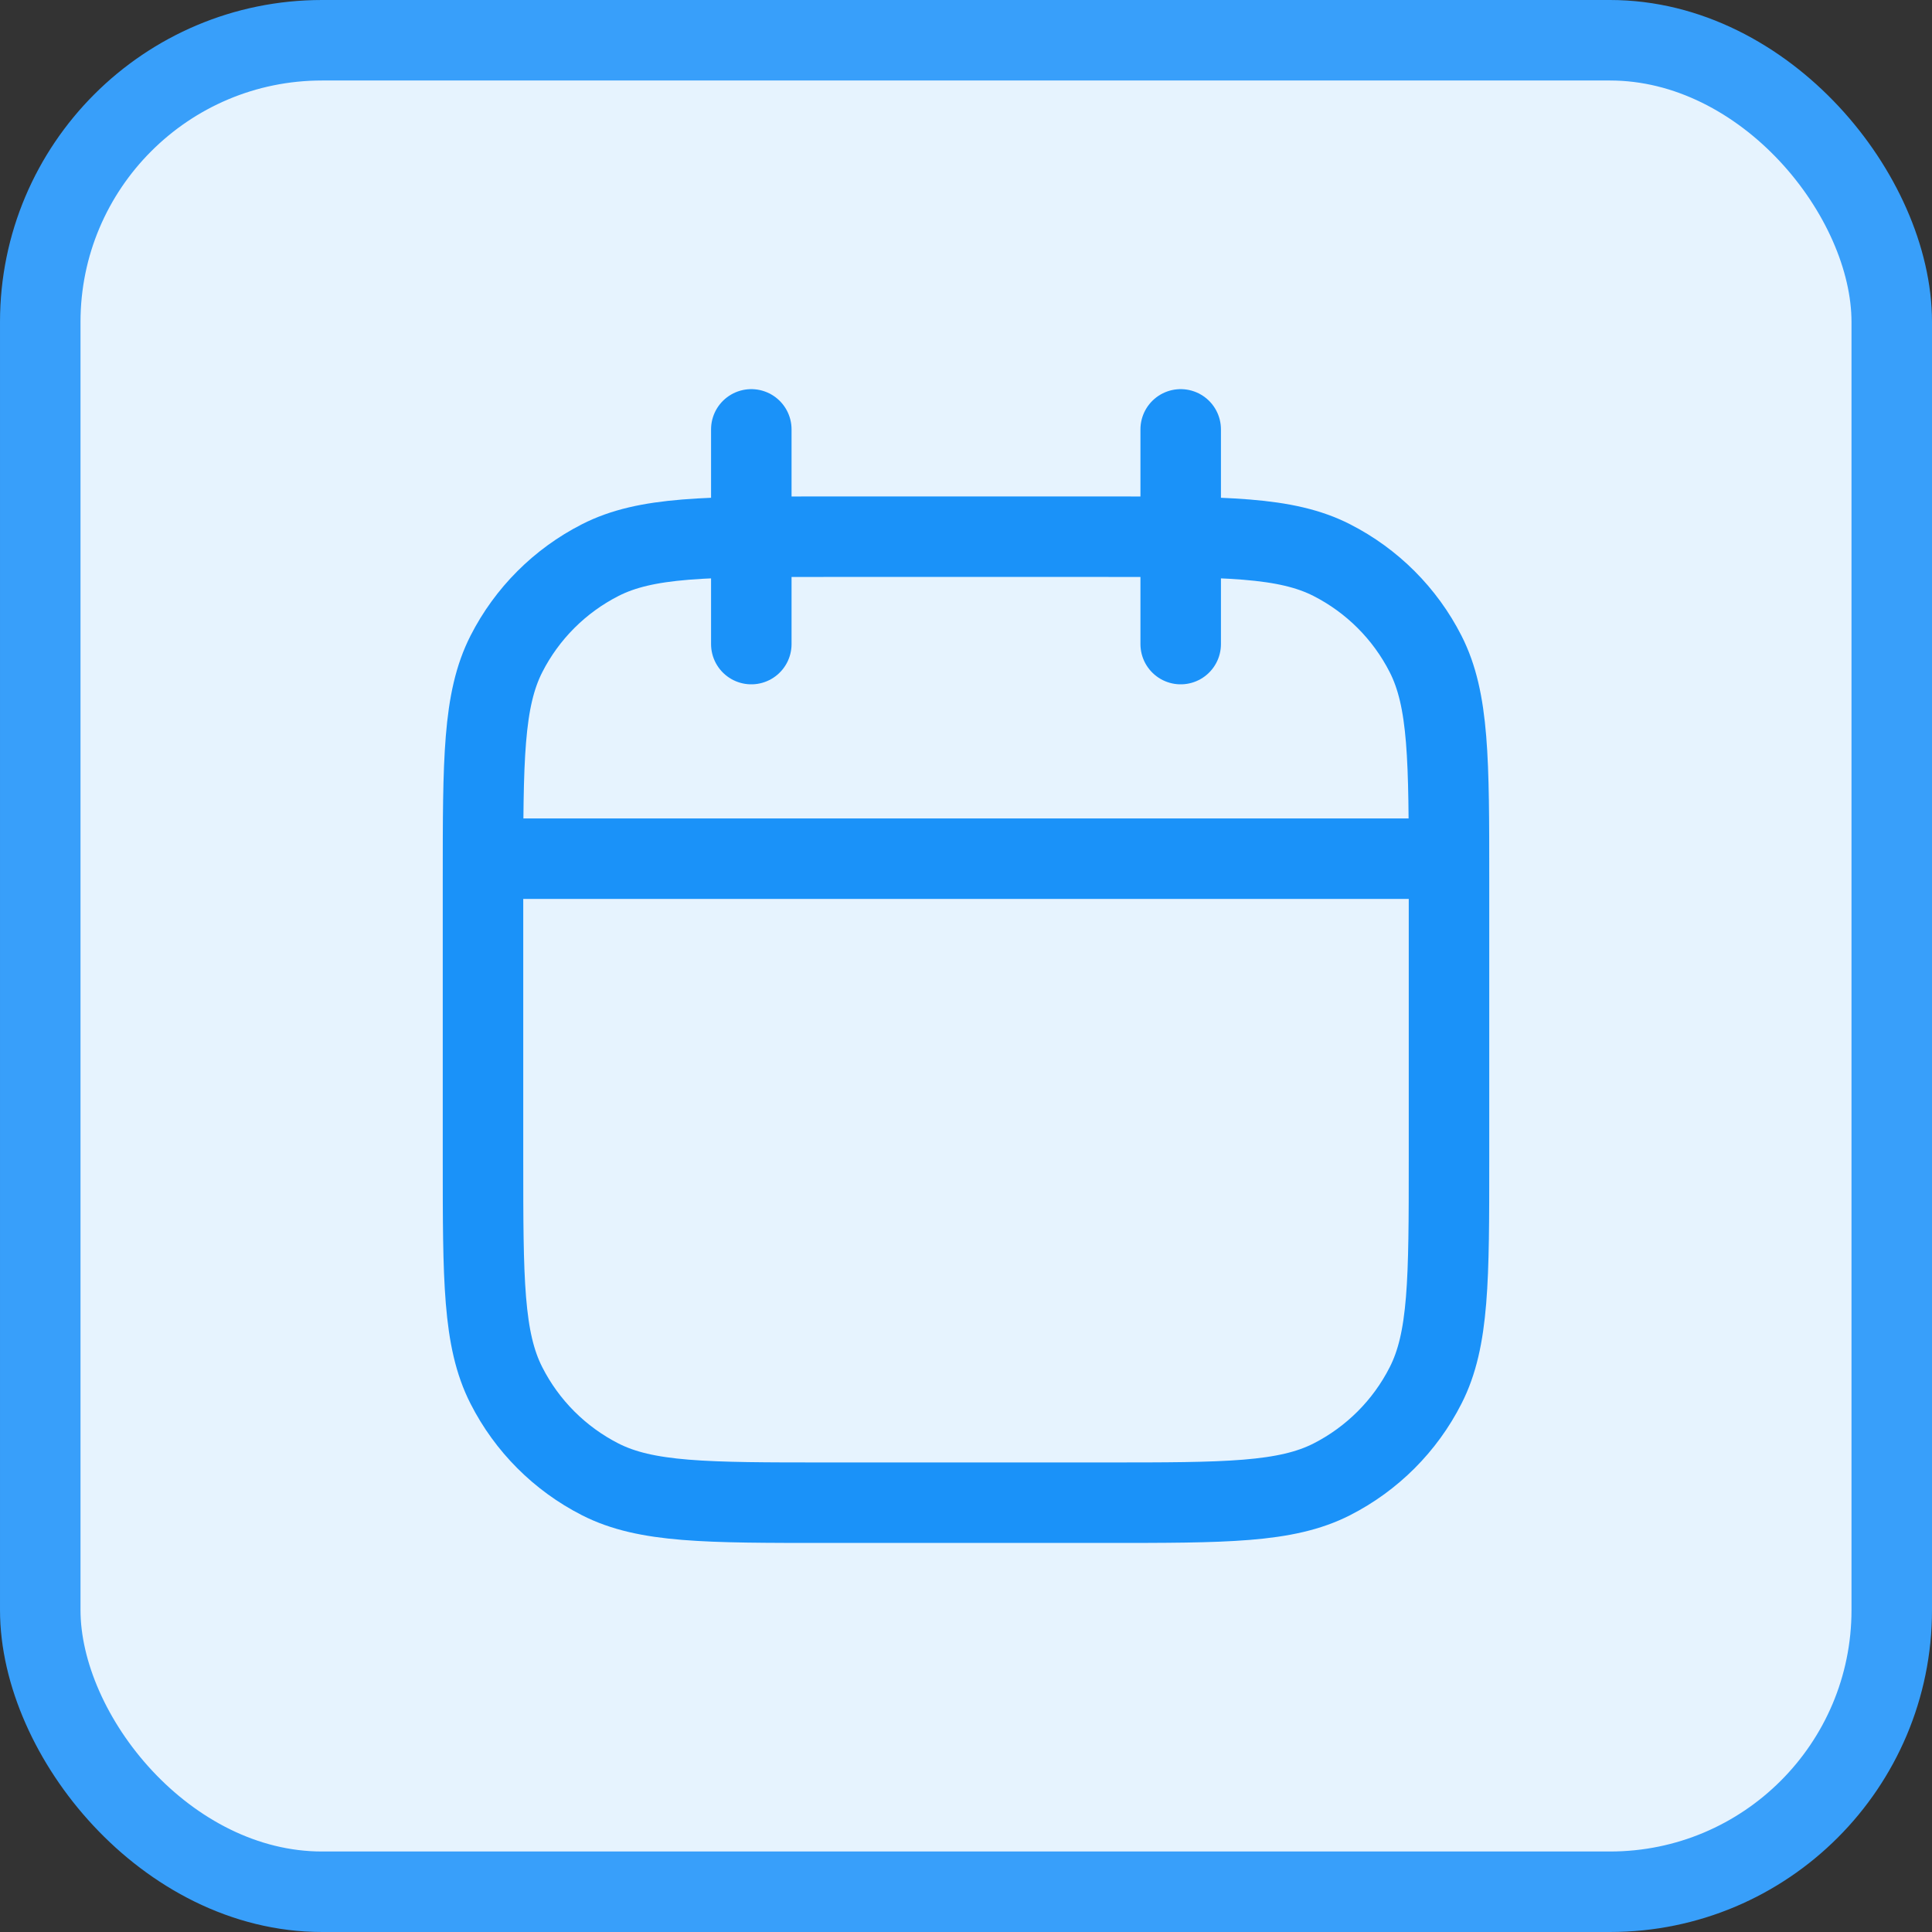 <svg width="24" height="24" viewBox="0 0 24 24" fill="none" xmlns="http://www.w3.org/2000/svg">
<rect x="0" y="0" width="24" height="24" fill="#333333" stroke="none"/>
<rect x="0.5" y="0.5" width="23" height="23" rx="3.5" fill="#E6F3FE"/>
<rect x="0.5" y="0.5" width="23" height="23" rx="3.5" stroke="#389FFA"/>
<path d="M6 10.667H18M9.333 8.001V5.334M14.667 8.001V5.334M10.267 18.667H13.733C15.227 18.667 15.973 18.667 16.544 18.377C17.046 18.121 17.454 17.713 17.709 17.211C18 16.641 18 15.894 18 14.401V10.934C18 9.441 18 8.694 17.709 8.123C17.454 7.622 17.046 7.214 16.544 6.958C15.973 6.667 15.227 6.667 13.733 6.667H10.267C8.773 6.667 8.026 6.667 7.456 6.958C6.954 7.214 6.546 7.622 6.291 8.123C6 8.694 6 9.441 6 10.934V14.401C6 15.894 6 16.641 6.291 17.211C6.546 17.713 6.954 18.121 7.456 18.377C8.026 18.667 8.773 18.667 10.267 18.667Z" stroke="#1A92F9" stroke-linecap="round"/>
</svg>
